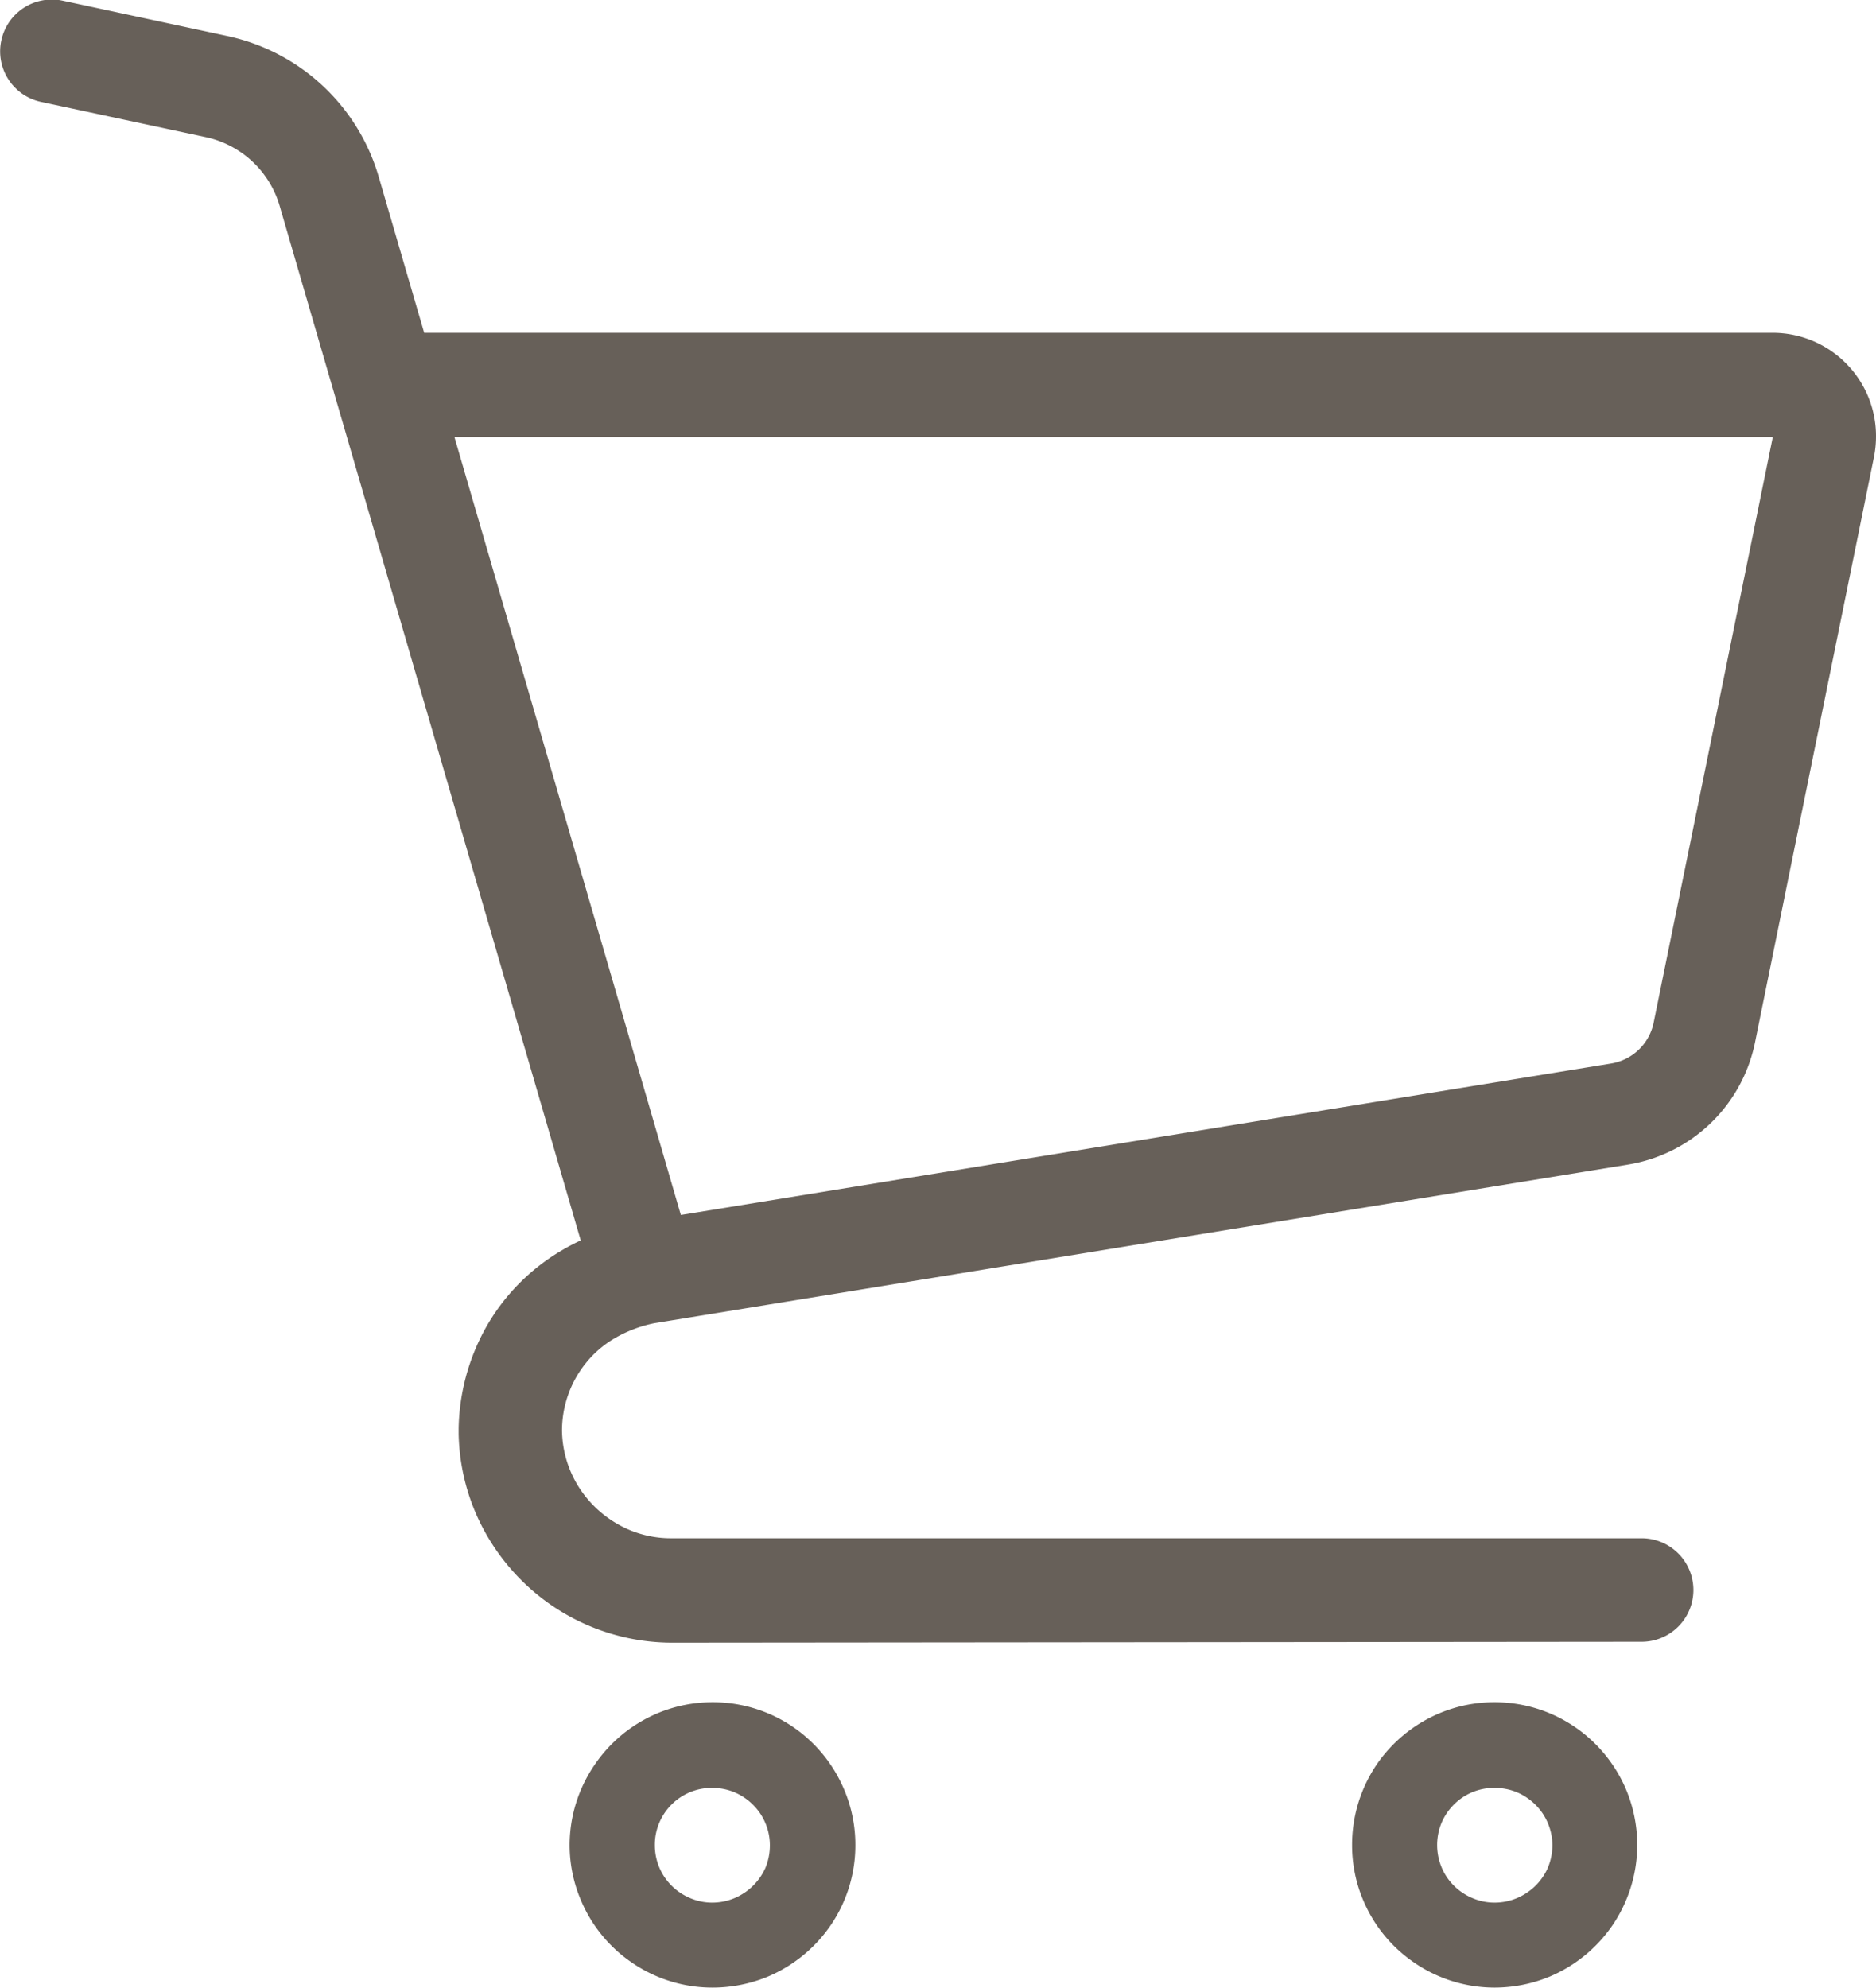 <svg xmlns="http://www.w3.org/2000/svg" width="22.652" height="24.001" viewBox="0 0 22.652 24.001">
  <g id="グループ_304" data-name="グループ 304" transform="translate(0 0.001)">
    <path id="合体_14" data-name="合体 14" d="M-6482.59-774.3a1.716,1.716,0,0,1-.623-.757,1.7,1.7,0,0,1-.135-.67,1.727,1.727,0,0,1,.293-.964,1.731,1.731,0,0,1,.758-.623,1.7,1.7,0,0,1,.67-.135,1.715,1.715,0,0,1,.962.294,1.734,1.734,0,0,1,.625.759,1.733,1.733,0,0,1,.135.67,1.728,1.728,0,0,1-.295.964,1.737,1.737,0,0,1-.757.623,1.744,1.744,0,0,1-.67.135A1.717,1.717,0,0,1-6482.59-774.3Zm.576-2a.7.7,0,0,0-.253.305.7.7,0,0,0-.054.271.7.7,0,0,0,.118.388.7.7,0,0,0,.307.251.674.674,0,0,0,.271.055.693.693,0,0,0,.387-.119.7.7,0,0,0,.253-.3.722.722,0,0,0,.056-.271.7.7,0,0,0-.119-.388.715.715,0,0,0-.307-.253.7.7,0,0,0-.27-.054A.684.684,0,0,0-6482.014-776.3Zm-10.022,2a1.716,1.716,0,0,1-.623-.757,1.706,1.706,0,0,1-.137-.67,1.717,1.717,0,0,1,.3-.964,1.725,1.725,0,0,1,.757-.623,1.708,1.708,0,0,1,.67-.135,1.716,1.716,0,0,1,.964.294,1.729,1.729,0,0,1,.623.759,1.7,1.7,0,0,1,.136.67,1.712,1.712,0,0,1-.294.964,1.741,1.741,0,0,1-.757.623,1.746,1.746,0,0,1-.672.135A1.716,1.716,0,0,1-6492.036-774.3Zm.576-2a.69.69,0,0,0-.253.305.678.678,0,0,0-.054.271.689.689,0,0,0,.118.388.7.7,0,0,0,.307.251.672.672,0,0,0,.269.055.694.694,0,0,0,.388-.119.709.709,0,0,0,.253-.3.711.711,0,0,0,.054-.271.692.692,0,0,0-.118-.388.712.712,0,0,0-.307-.253.7.7,0,0,0-.271-.054A.683.683,0,0,0-6491.46-776.3Zm-.093-1.868a2.579,2.579,0,0,1-1.447-.442,2.6,2.6,0,0,1-.936-1.137,2.559,2.559,0,0,1-.2-.943h0v-.065h0a2.592,2.592,0,0,1,.319-1.2,2.507,2.507,0,0,1,.917-.944,2.559,2.559,0,0,1,.238-.126l-3.638-12.5a1.19,1.19,0,0,0-.888-.82l-1.992-.426a.624.624,0,0,1-.478-.742.624.624,0,0,1,.74-.48l1.99.427a2.434,2.434,0,0,1,1.822,1.683v0l.554,1.9h16.281a1.247,1.247,0,0,1,.967.458,1.243,1.243,0,0,1,.282.789,1.272,1.272,0,0,1-.024.25h0l-1.437,7.071a1.873,1.873,0,0,1-1.535,1.475l-11.758,1.915a1.568,1.568,0,0,0-.484.186,1.265,1.265,0,0,0-.344.3,1.3,1.3,0,0,0-.284.812,1.311,1.311,0,0,0,.225.714,1.349,1.349,0,0,0,.59.484,1.3,1.3,0,0,0,.521.1h11.7a.625.625,0,0,1,.625.625.625.625,0,0,1-.625.625Zm.1-5.164,11.234-1.829a.627.627,0,0,0,.512-.493l1.439-7.071h-15.919Z" transform="translate(6499.674 798)" fill="#676059"/>
  </g>
</svg>
